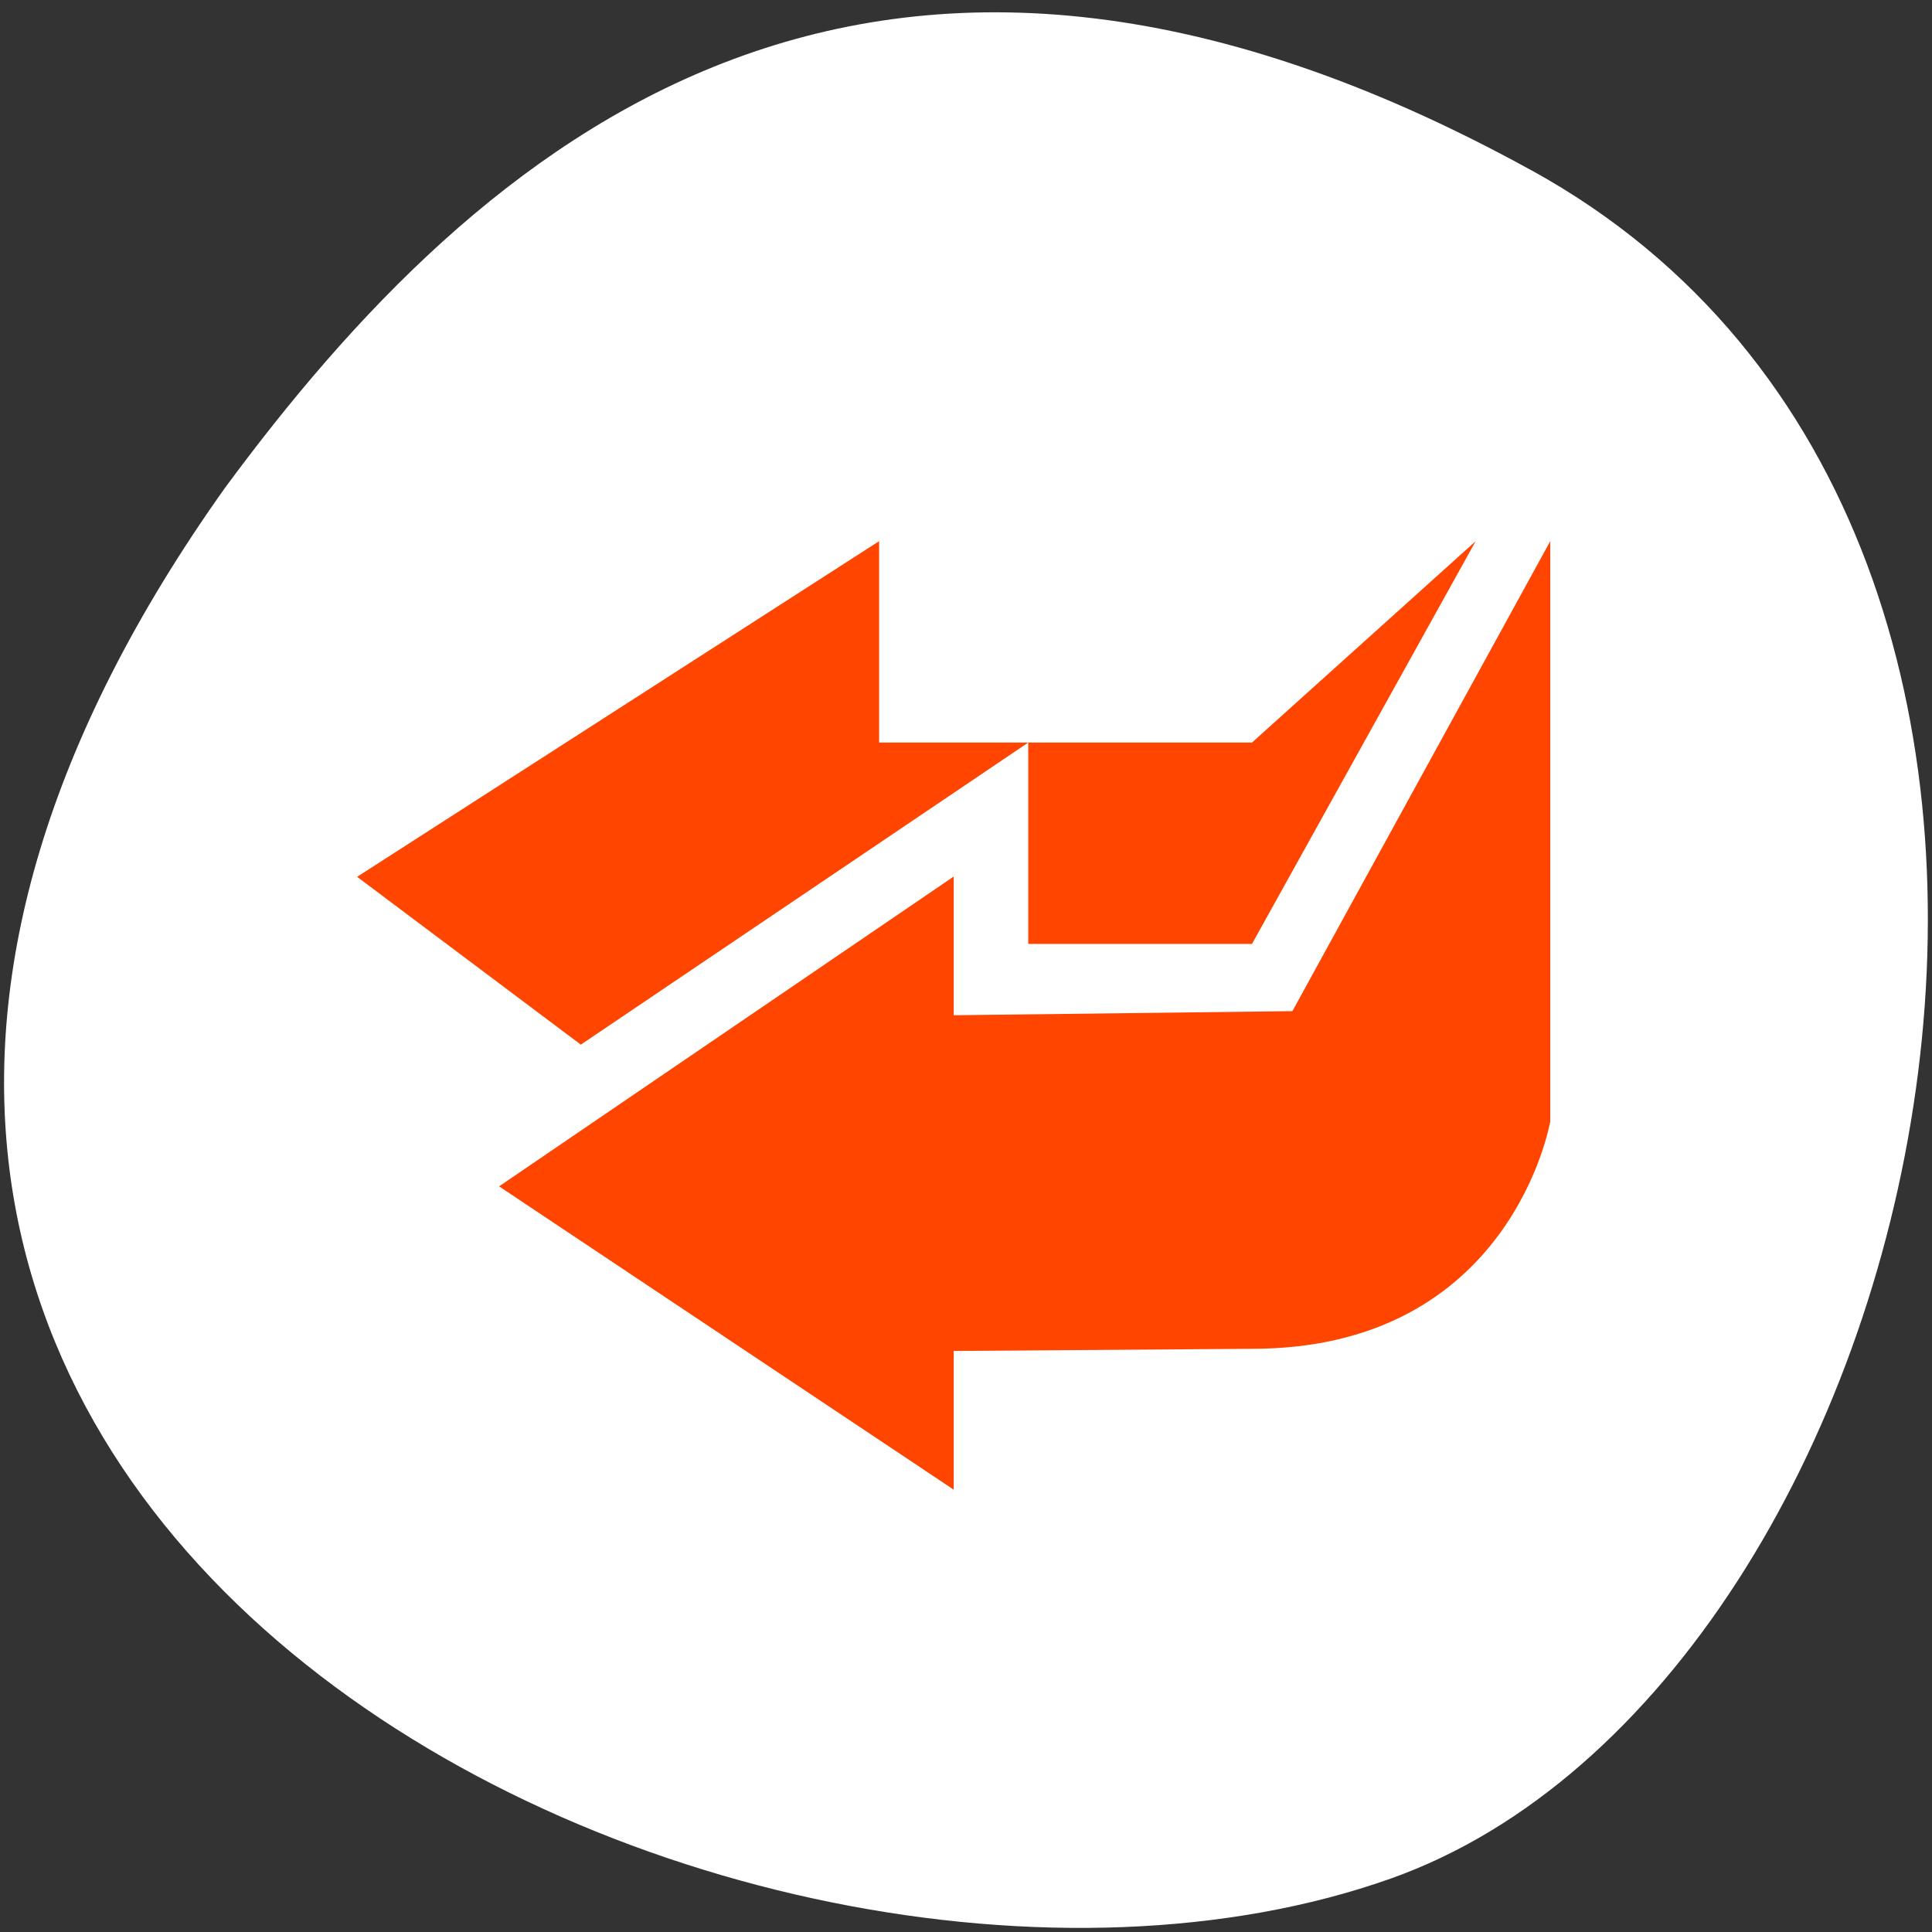 <svg xmlns="http://www.w3.org/2000/svg" viewBox="0 0 256 256"><rect x="0" y="0" width="256" height="256" fill="#333333" stroke="none"/><path d="m 202.92 22.56 c 88.14 48.541 53.931 200.63 -18.64 226.36 -86.45 30.66 -250.63 -49.14 -154.45 -184.3 33.585 -45.527 84.949 -90.6 173.09 -42.05 z" style="fill:#fff;color:#000"/><path d="m -0.11 5.765 l 7 -5 v 3 h 5 l 3 -3 l -3 6 h -3 v -3 l -6 4.5 l -3 -2.5 z m 16 -5 v 8.642 c 0 0 -0.514 3.389 -4 3.389 l -4 0.032 v 2.066 l -6.096 -4.518 l 6.096 -4.615 v 2.066 l 4.542 -0.061" transform="matrix(9.881 0 0 8.895 48.407 64.904)" style="fill:#ff4500;fill-rule:evenodd"/></svg>